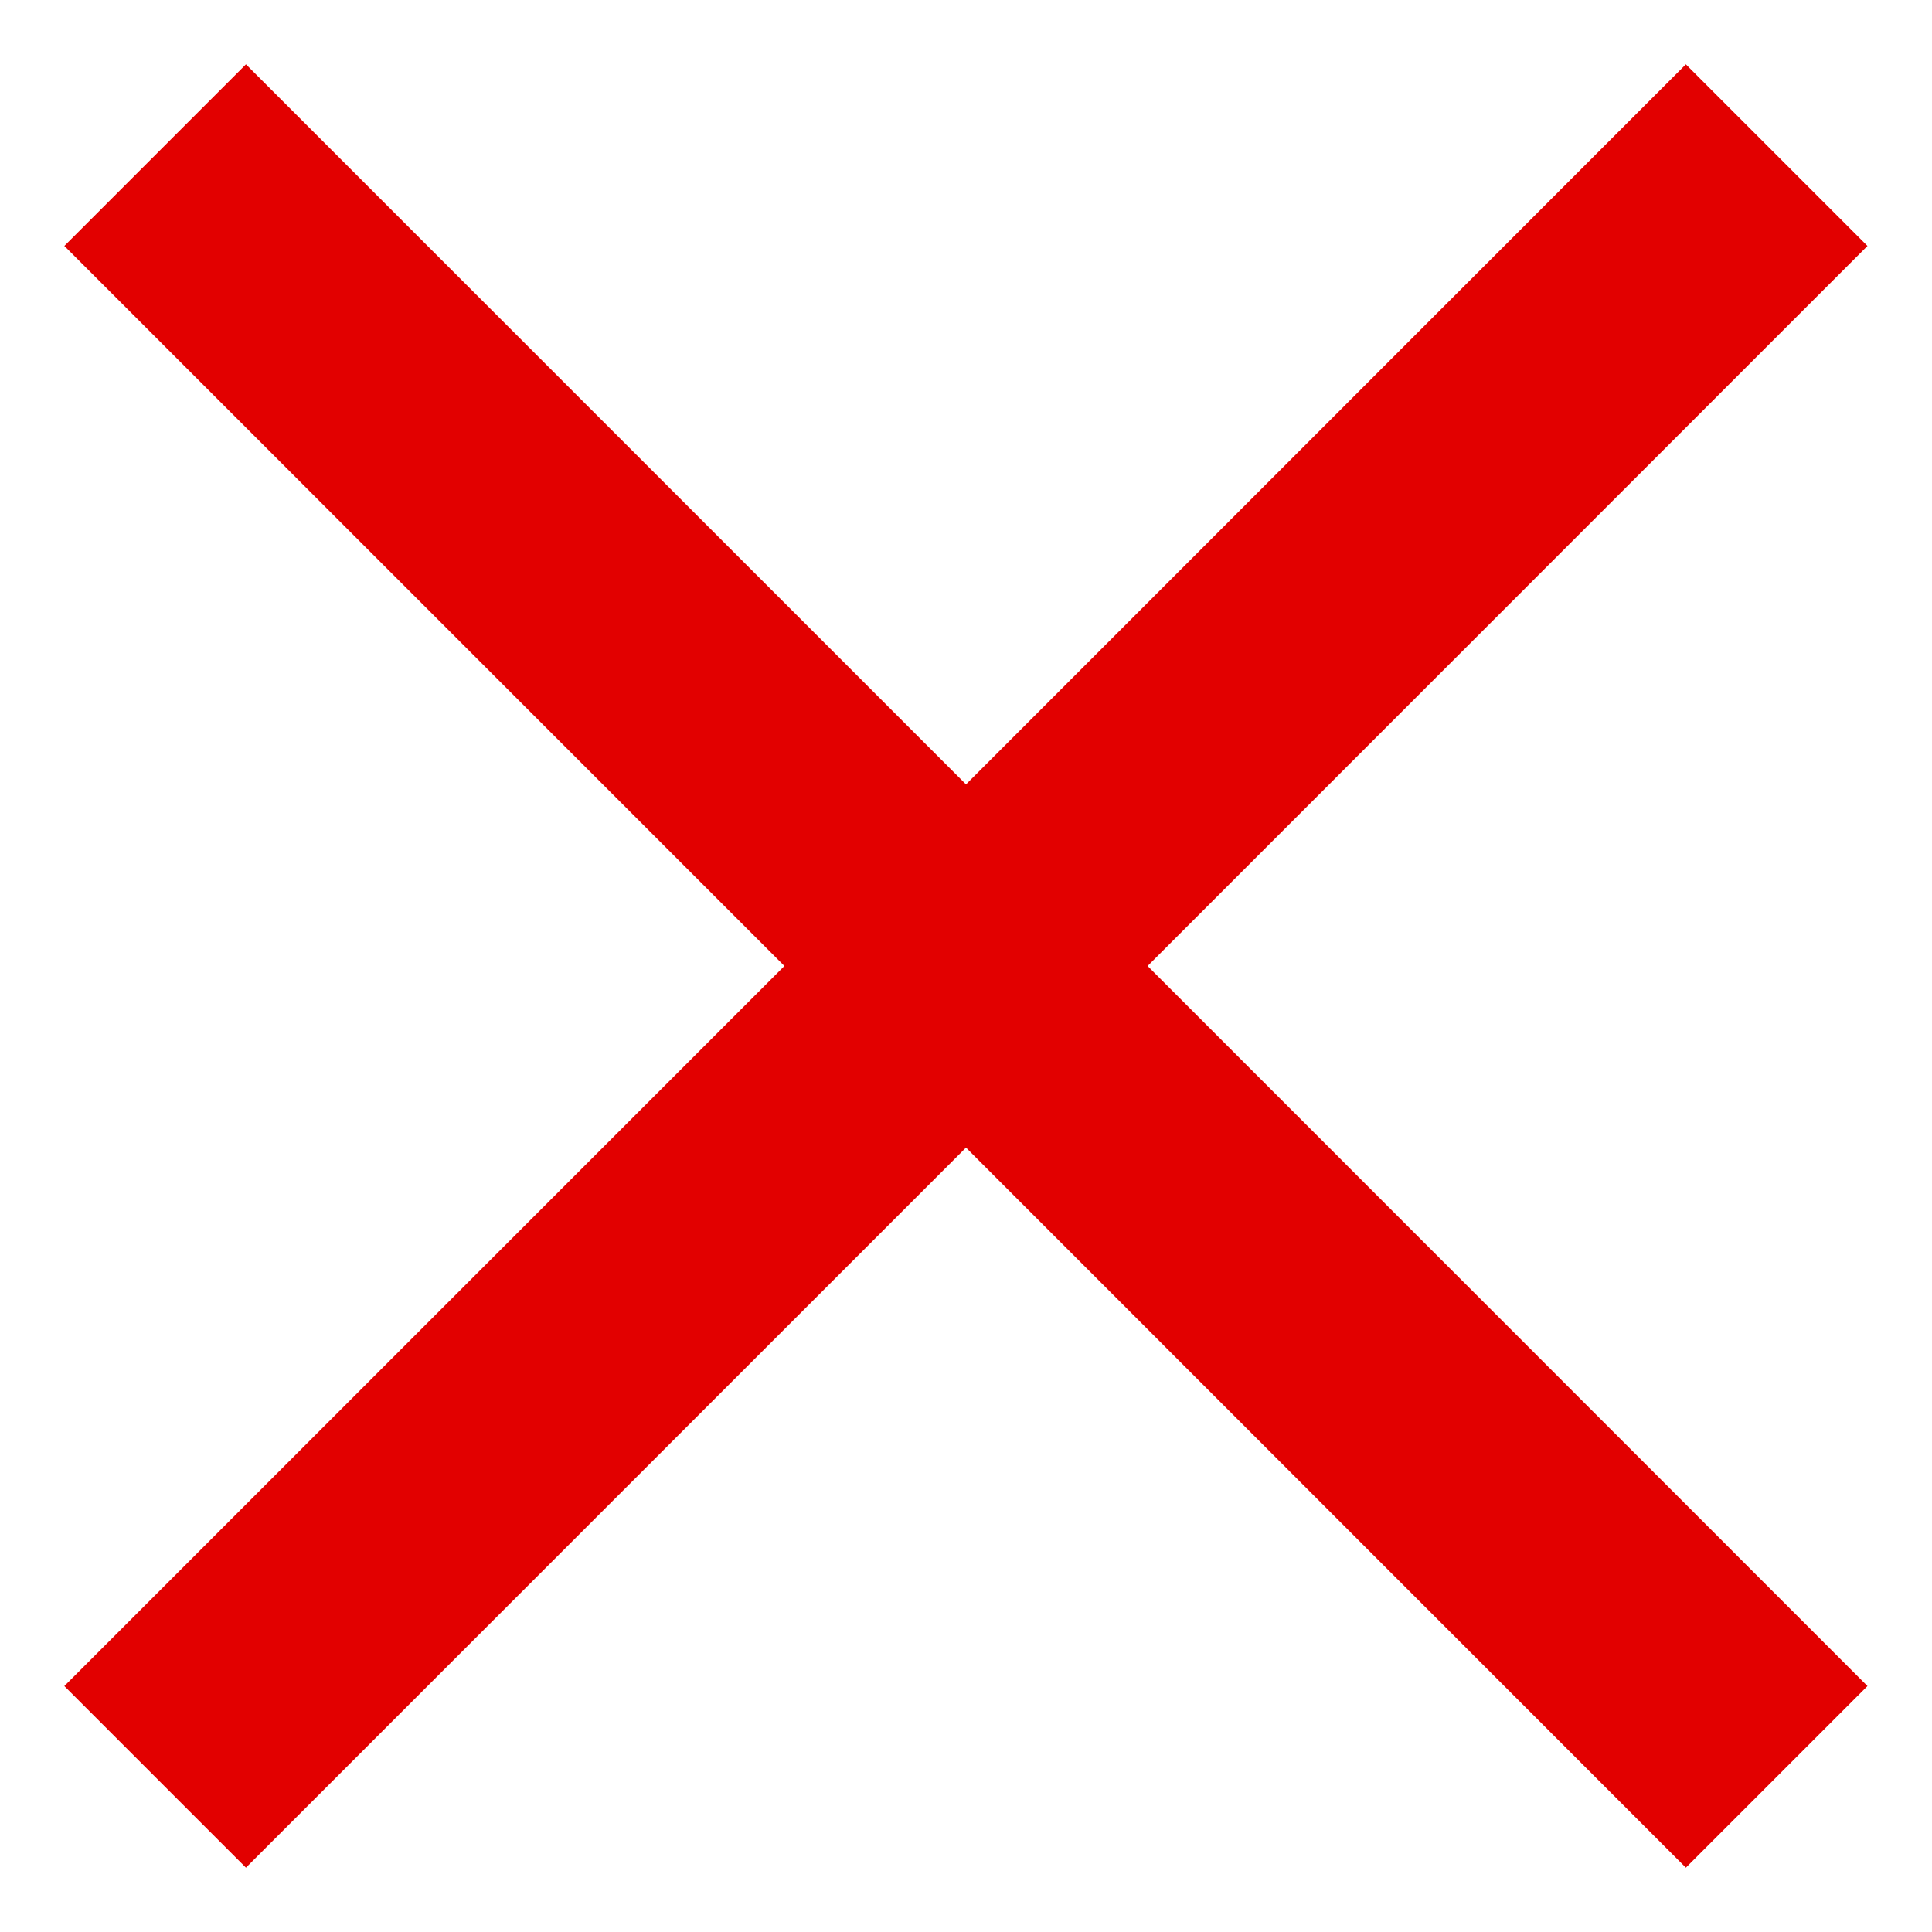 <svg width="10" height="10" viewBox="0 0 10 10" fill="none" xmlns="http://www.w3.org/2000/svg">
<path d="M9.666 1.273L8.726 0.333L5 4.06L1.273 0.333L0.333 1.273L4.06 5L0.333 8.727L1.273 9.667L5 5.94L8.726 9.667L9.666 8.727L5.94 5L9.666 1.273Z" fill="#E20000"/>
</svg>
